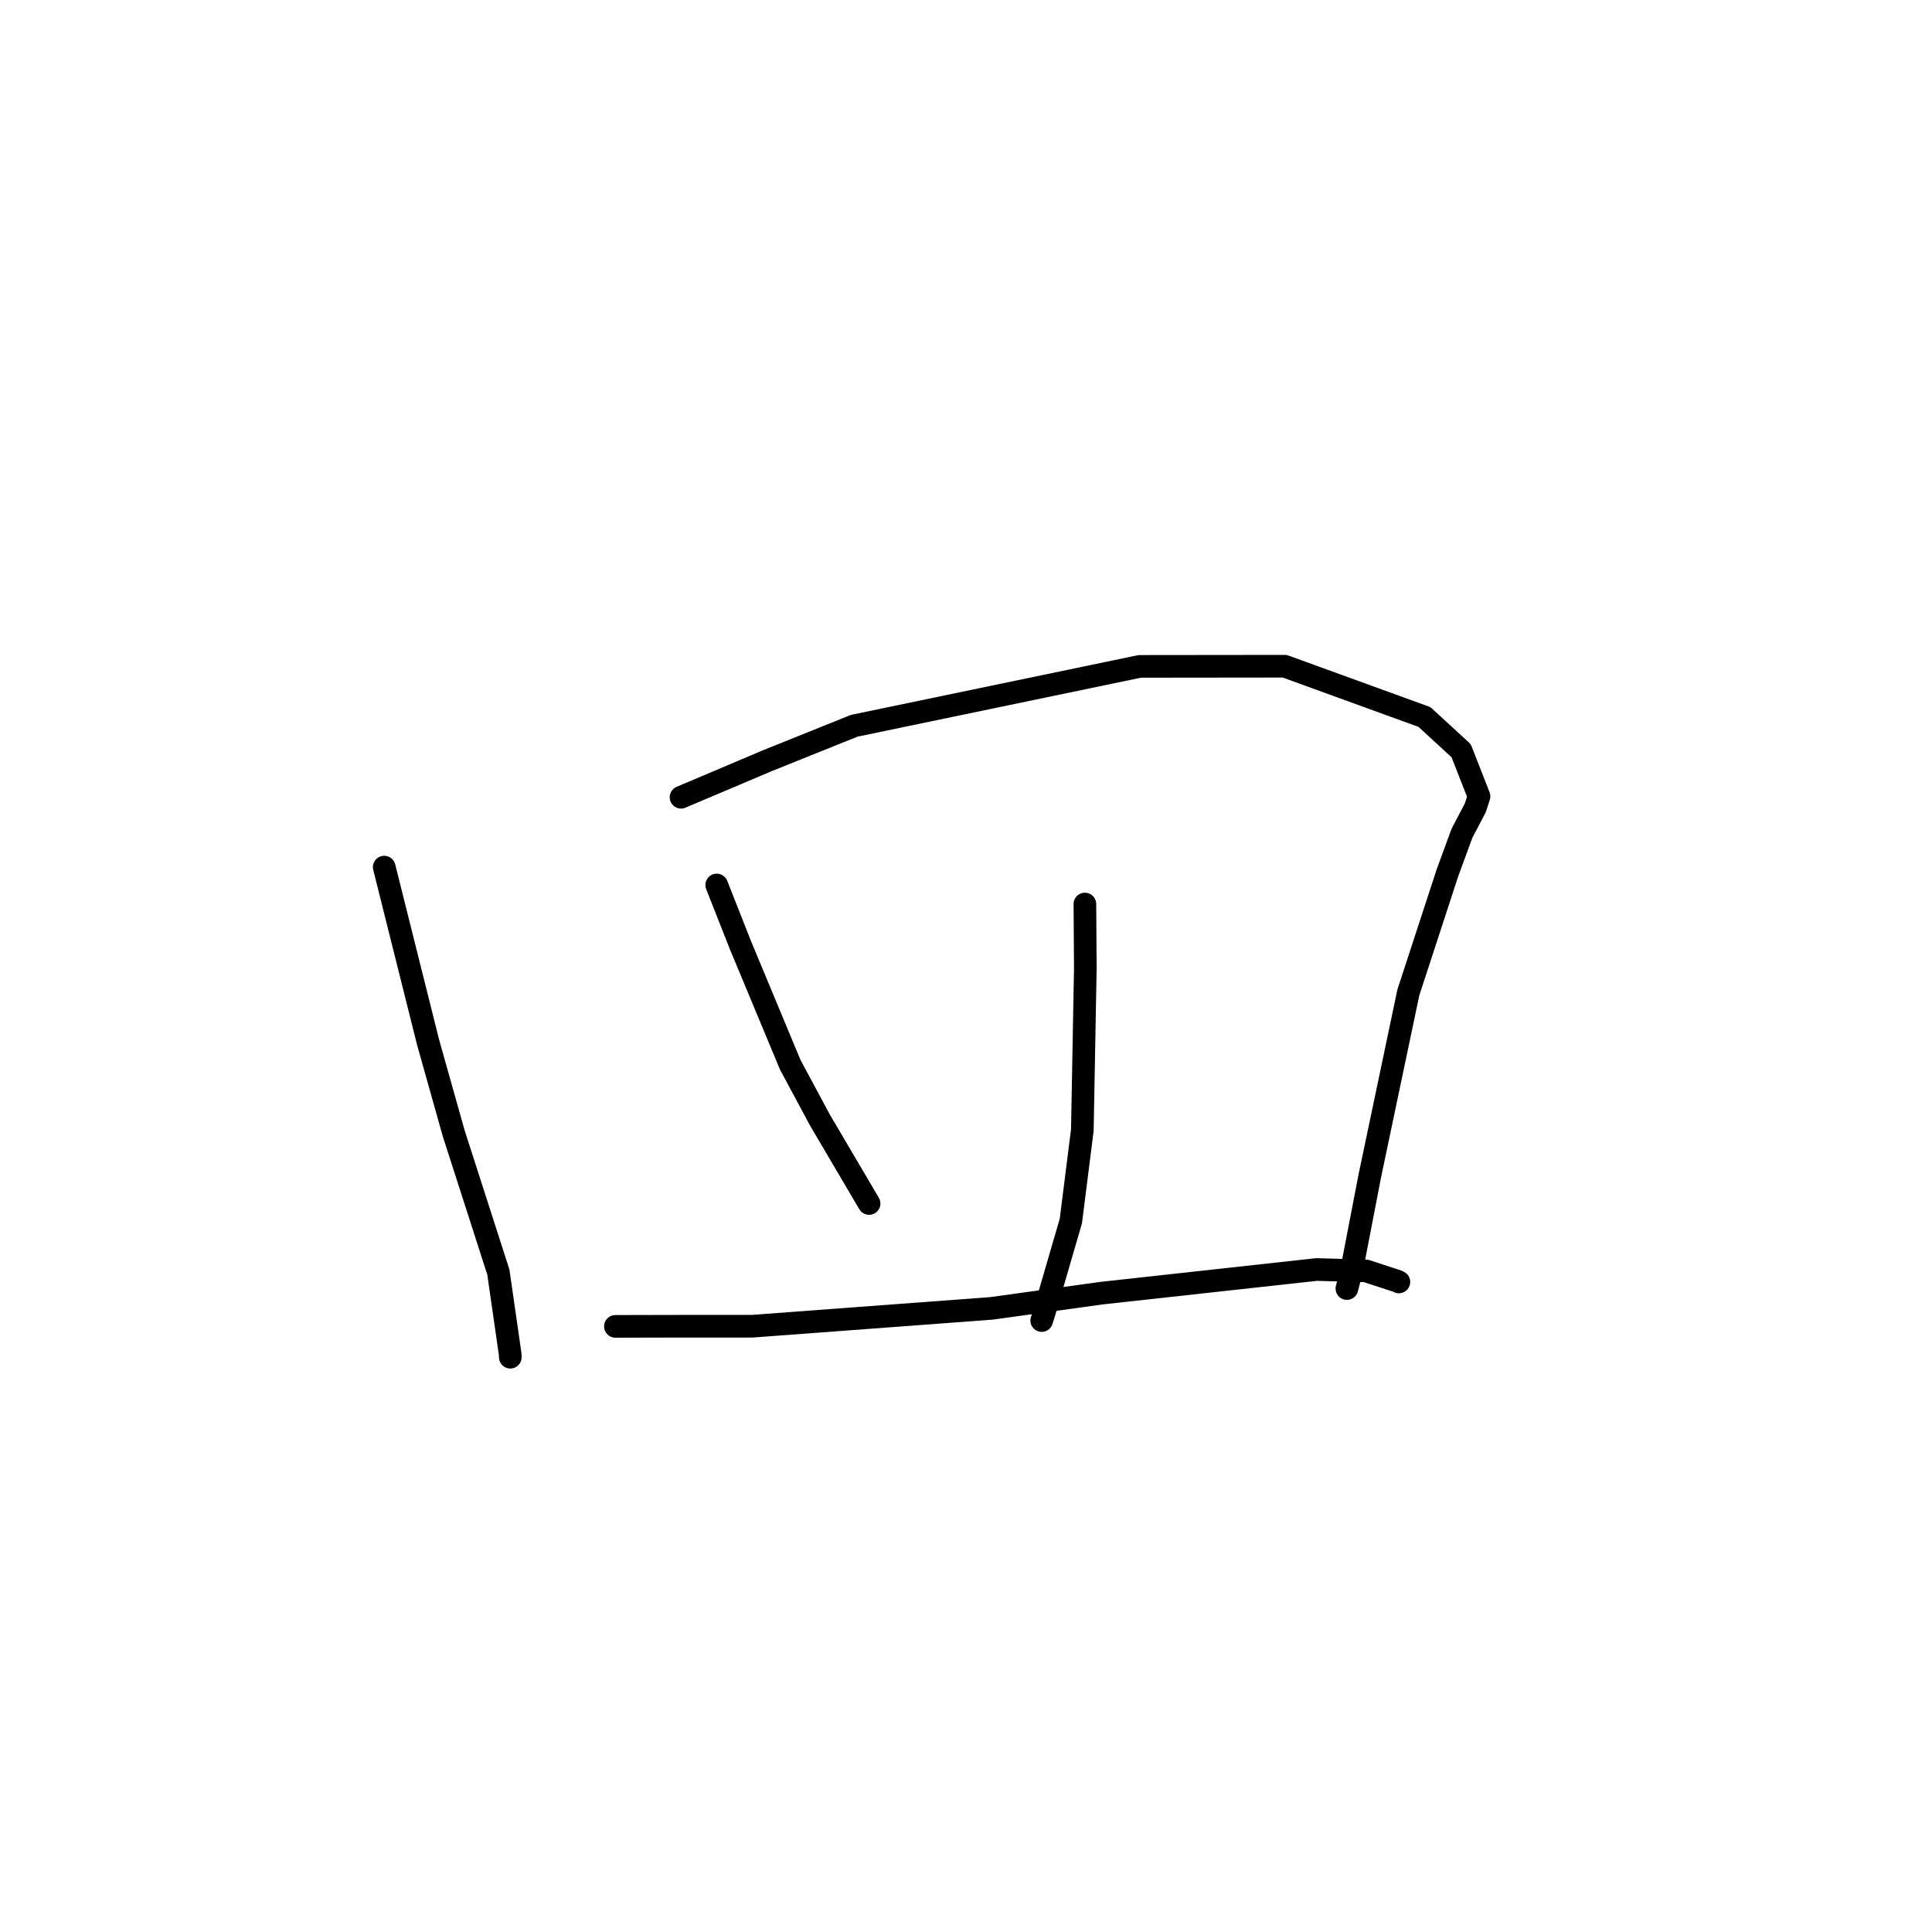 <?xml version="1.0" standalone="no"?>
    <svg width="256" height="256" xmlns="http://www.w3.org/2000/svg" version="1.1">
    <polyline stroke="black" stroke-width="3" stroke-linecap="round" fill="transparent" stroke-linejoin="round" points="50.912 114.898 56.713 138.066 60.118 150.173 66.036 168.564 67.598 179.416 67.618 179.836 " />
        <polyline stroke="black" stroke-width="3" stroke-linecap="round" fill="transparent" stroke-linejoin="round" points="90.238 105.641 101.709 100.784 113.182 96.171 151.023 88.299 170.228 88.278 188.751 95.008 193.61 99.472 195.976 105.519 195.482 107.049 193.718 110.41 191.788 115.676 186.613 131.51 181.504 155.822 179.053 168.526 178.472 170.74 " />
        <polyline stroke="black" stroke-width="3" stroke-linecap="round" fill="transparent" stroke-linejoin="round" points="94.968 117.265 98.124 125.266 104.712 141.087 108.657 148.433 114.93 159.084 115.159 159.471 " />
        <polyline stroke="black" stroke-width="3" stroke-linecap="round" fill="transparent" stroke-linejoin="round" points="143.754 119.789 143.812 128.306 143.416 149.737 141.894 161.788 138.384 173.851 138.032 174.979 " />
        <polyline stroke="black" stroke-width="3" stroke-linecap="round" fill="transparent" stroke-linejoin="round" points="81.546 175.751 90.282 175.733 99.682 175.731 131.379 173.366 146.001 171.344 174.443 168.217 180.984 168.397 185.197 169.775 185.344 169.856 185.359 169.864 185.36 169.865 " />
        </svg>